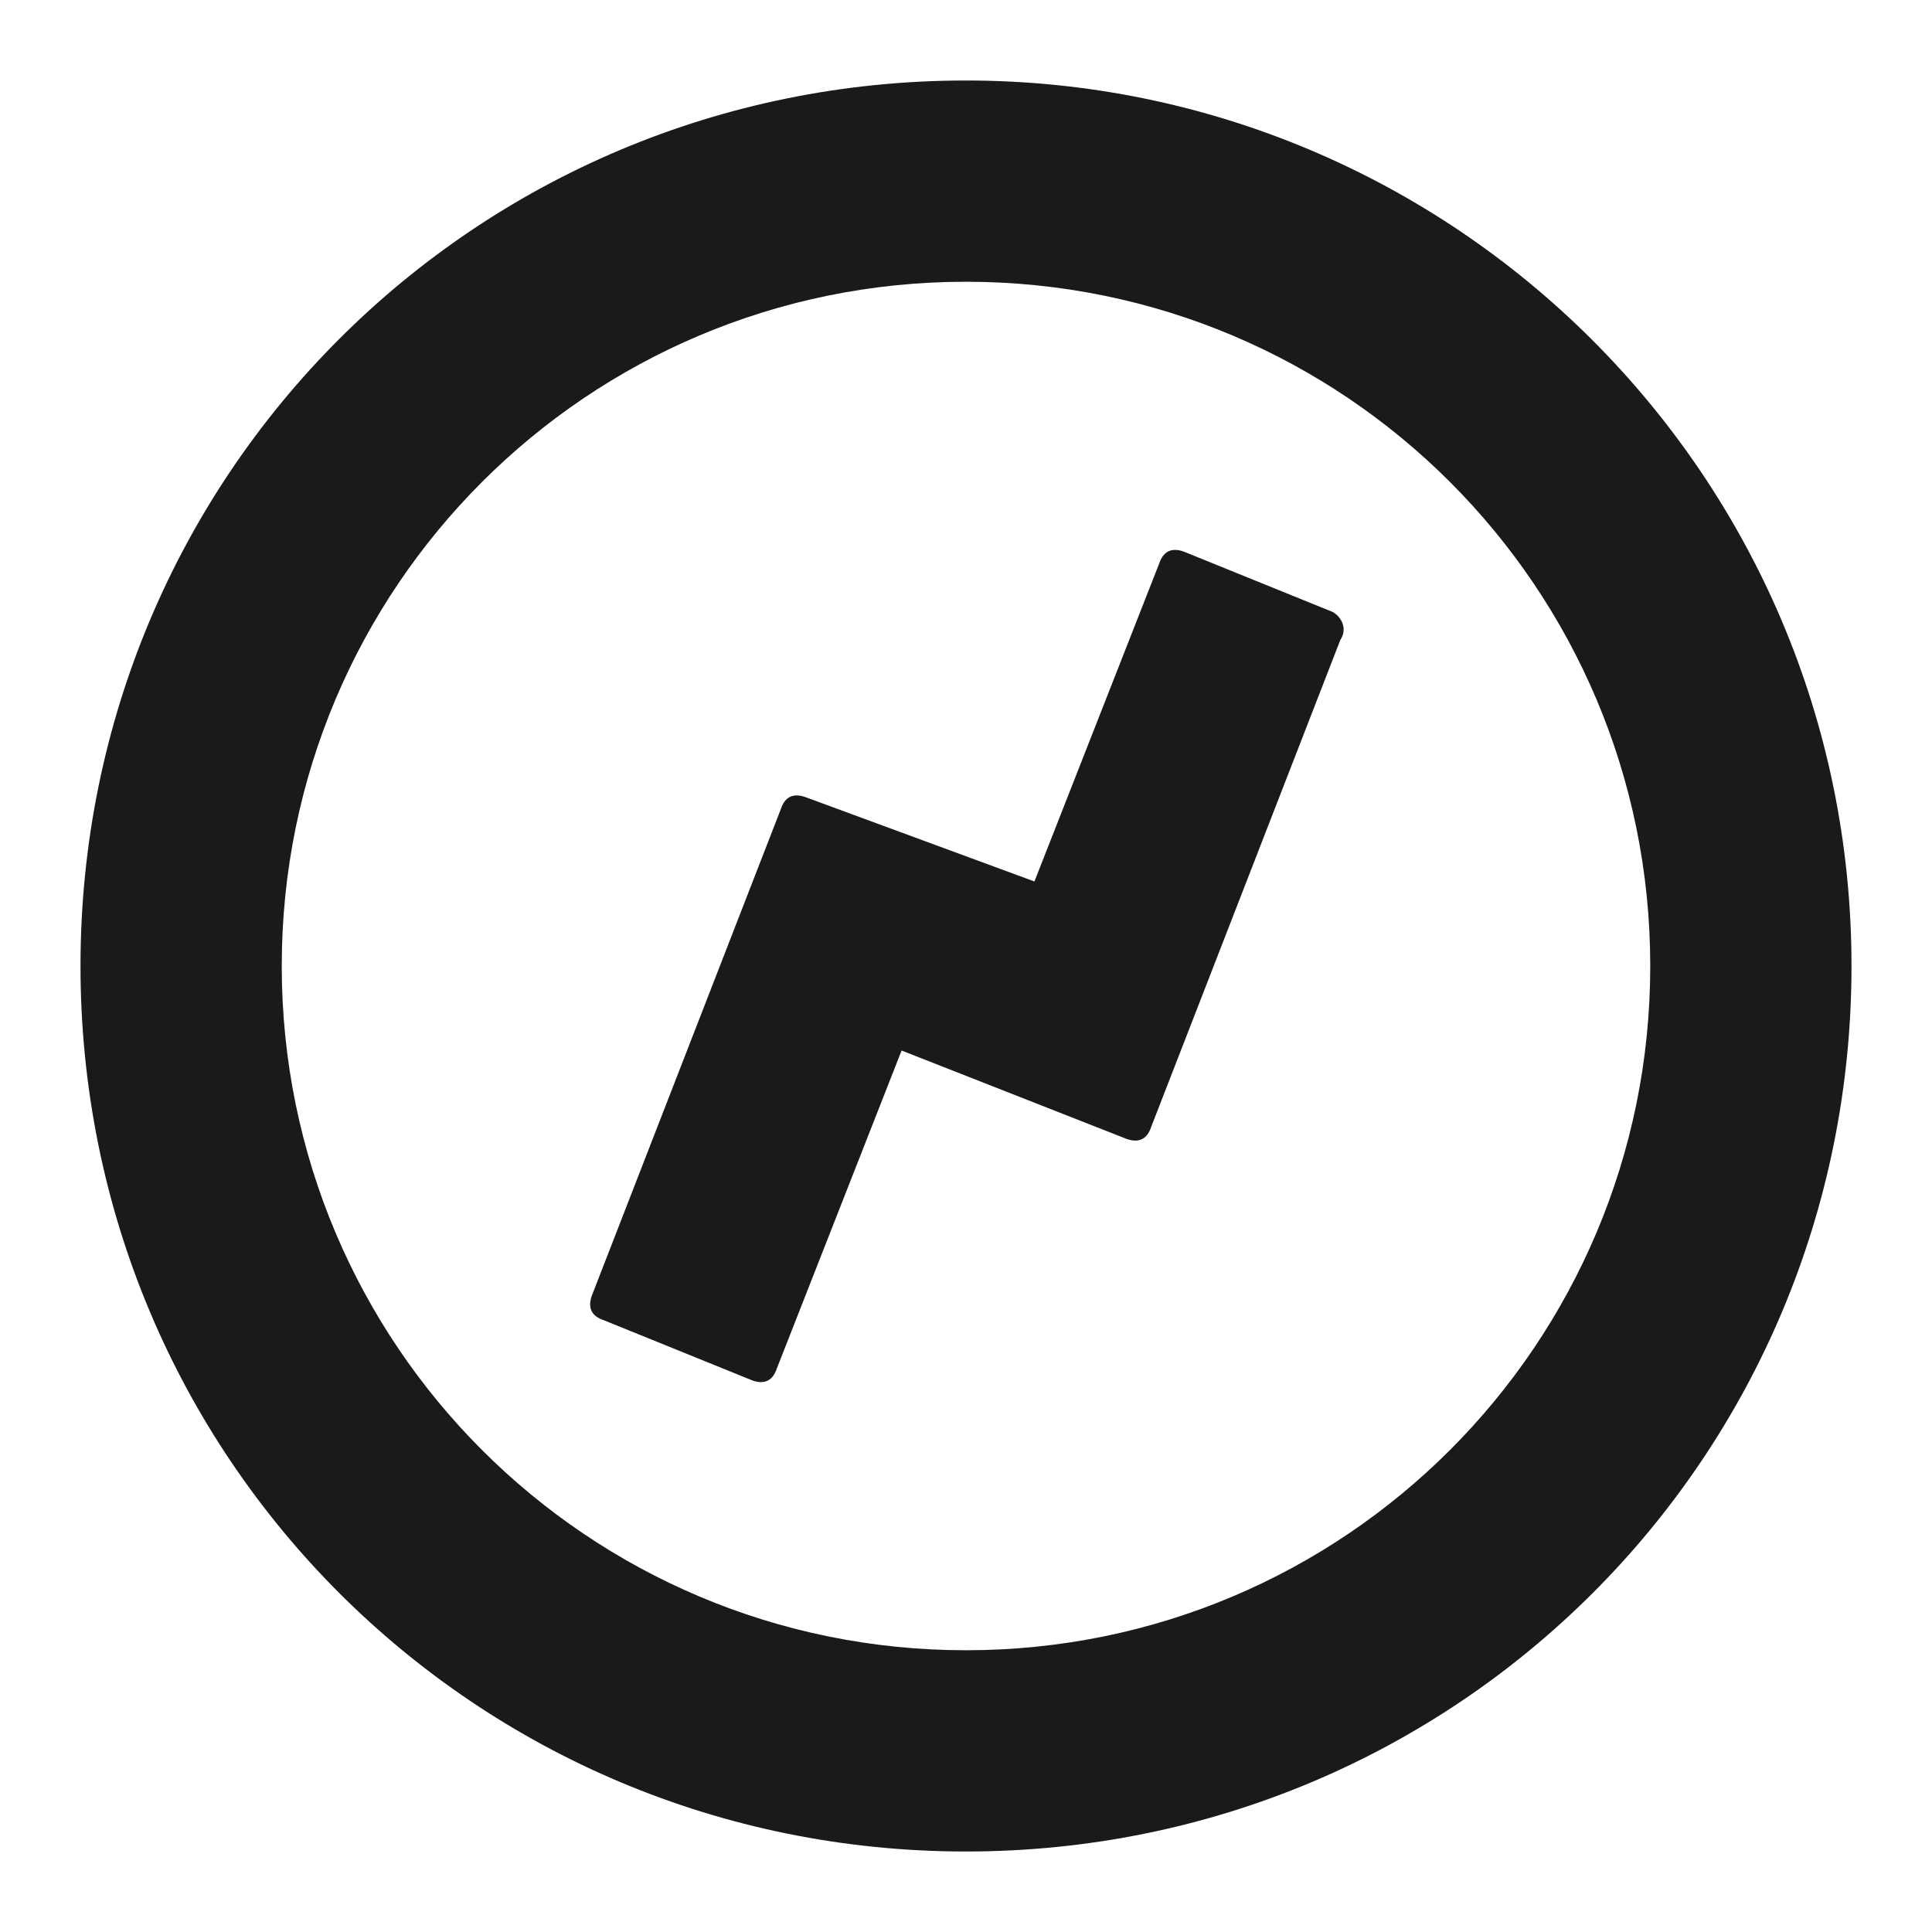 <svg width="24" height="24" fill="none" xmlns="http://www.w3.org/2000/svg"><path d="m16.55 7.6-1.85-.75c-.15-.05-.25 0-.3.15l-1.55 3.95L10 9.9c-.15-.05-.25 0-.3.15L7.35 16.1c-.05.15 0 .25.15.3l1.85.75c.15.05.25 0 .3-.15l1.55-3.95 2.8 1.1c.15.05.25 0 .3-.15l2.35-6.05c.1-.15 0-.3-.1-.35Z" fill="#1A1A1A"/><path d="M12 3.5c4.7 0 8.5 3.8 8.5 8.5s-3.8 8.5-8.5 8.5-8.5-3.8-8.5-8.5S7.3 3.5 12 3.5ZM12 1C5.9 1 1 5.9 1 12s4.9 11 11 11 11-4.9 11-11S18.05 1 12 1Z" fill="#1A1A1A"/></svg>